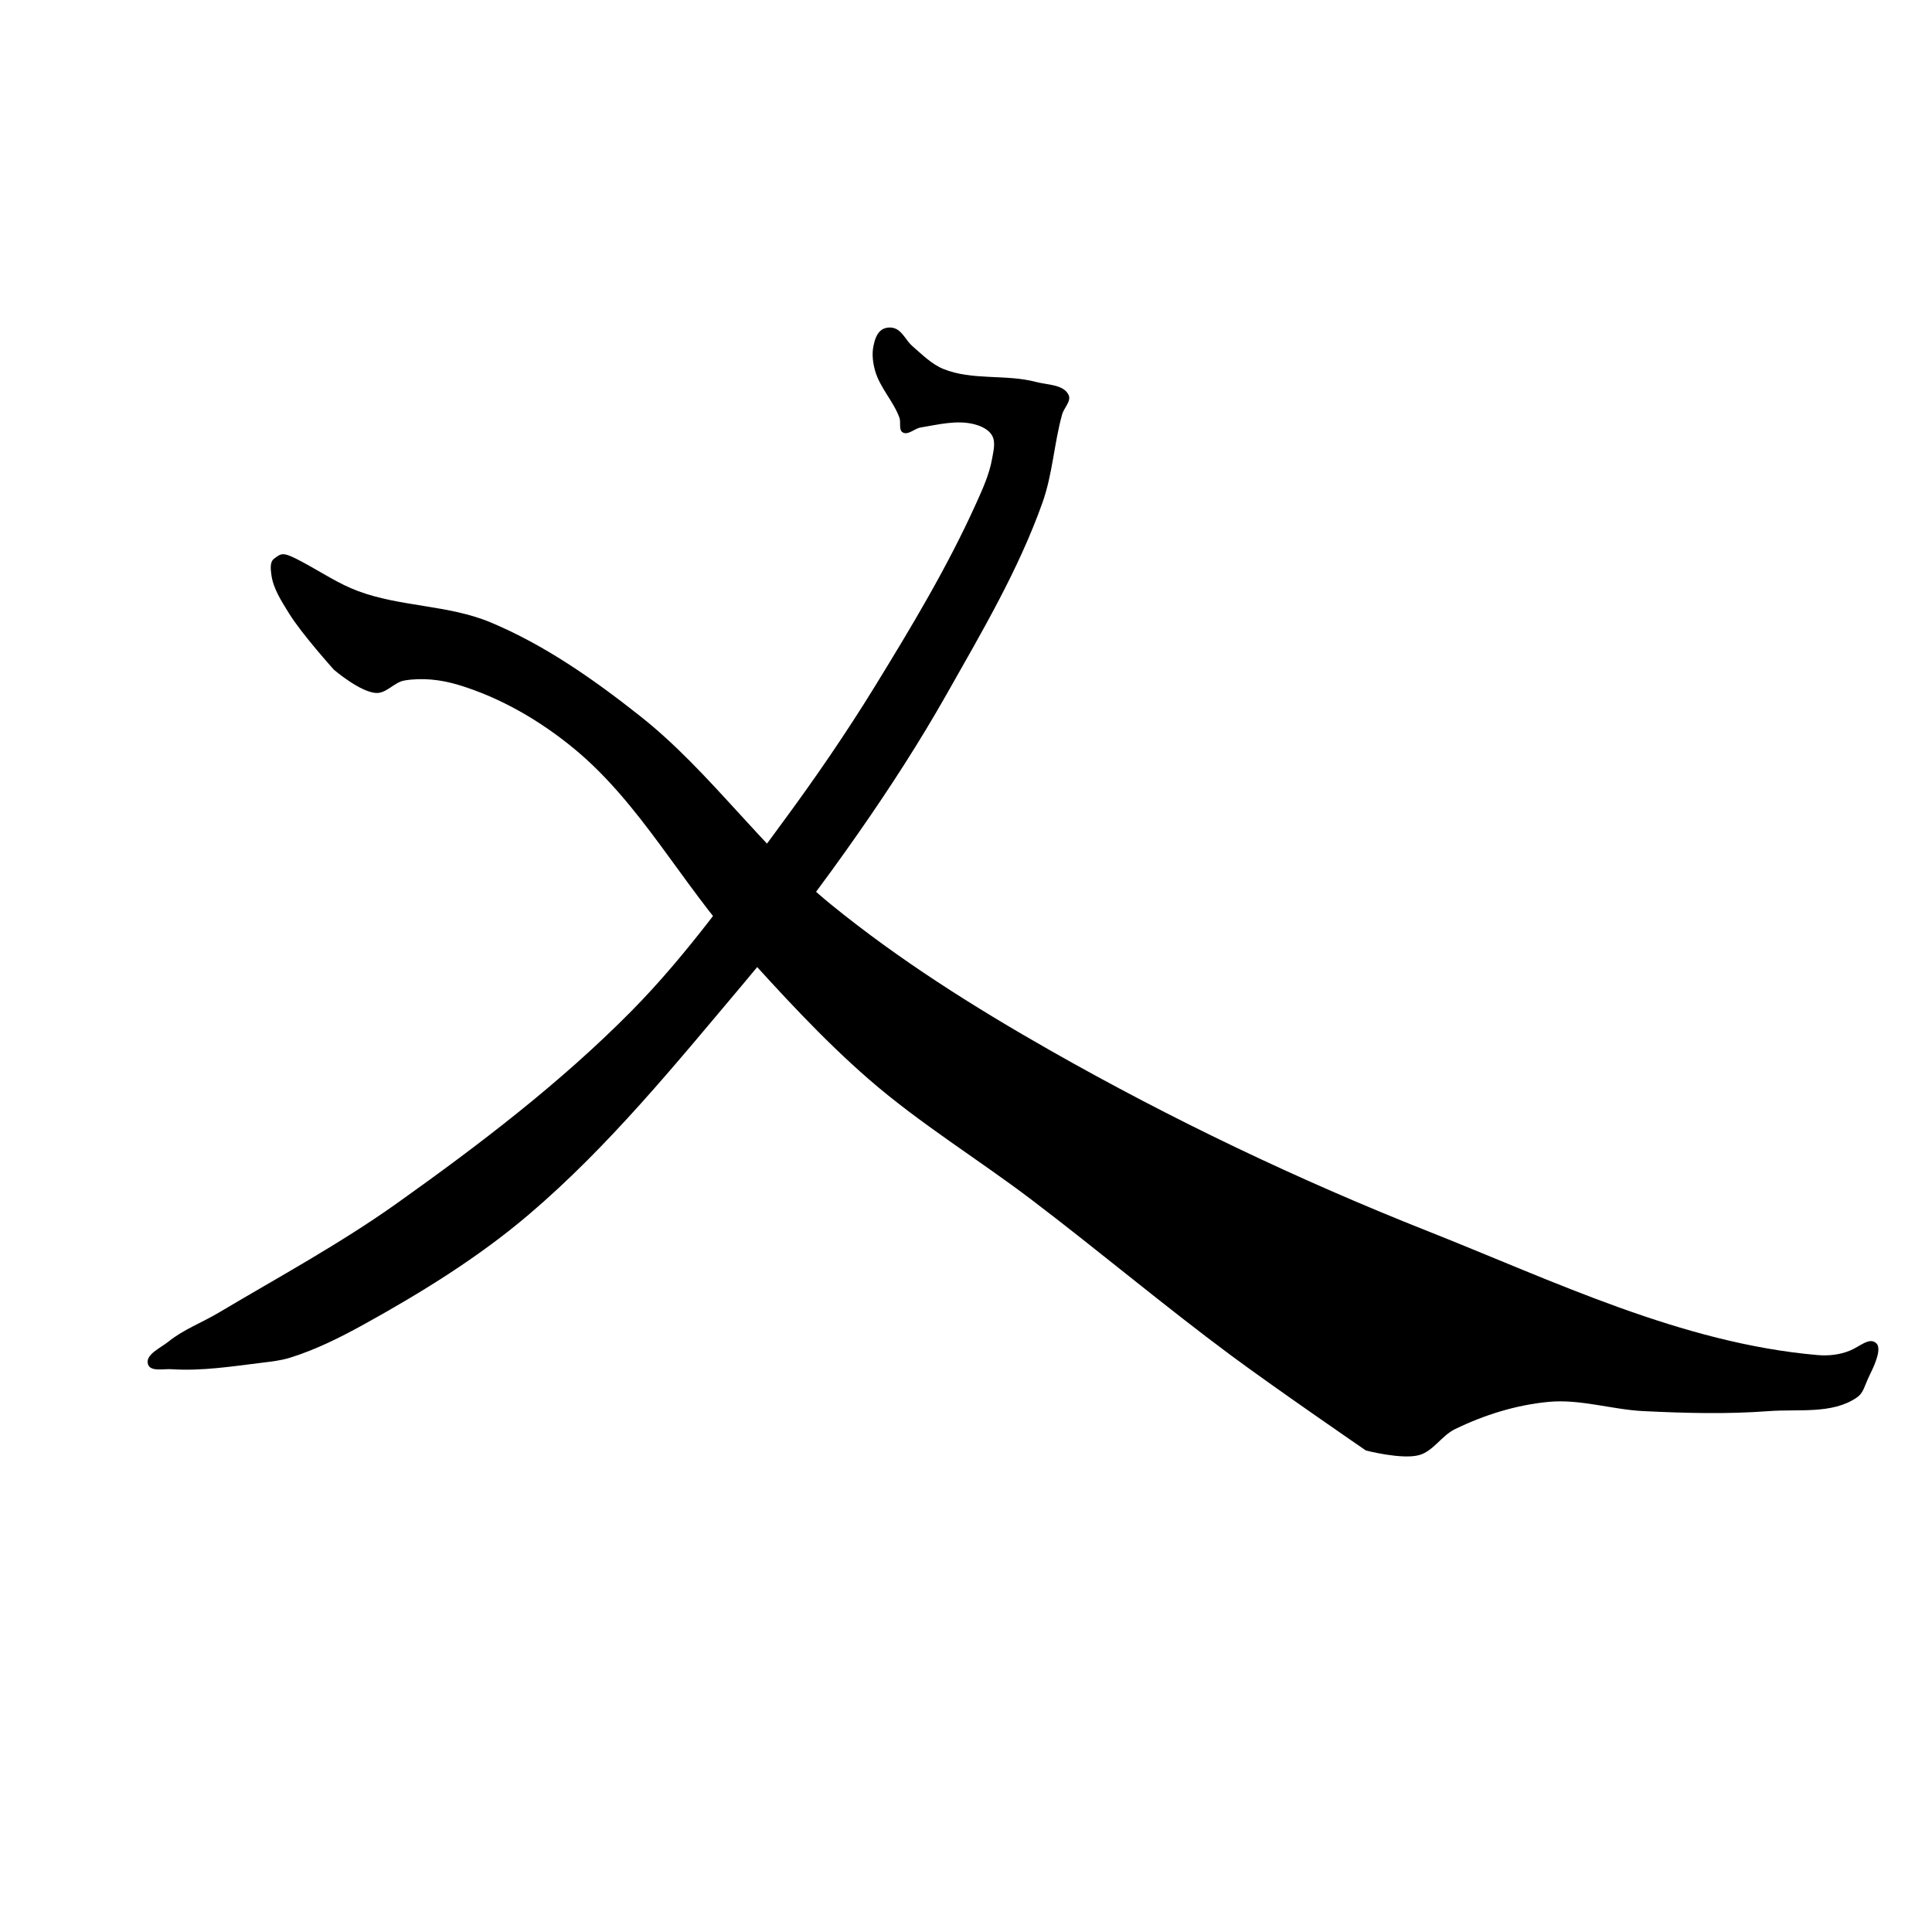 <?xml version="1.0" encoding="UTF-8" standalone="no"?>
<!-- Created with Inkscape (http://www.inkscape.org/) -->

<svg
   xmlns:dc="http://purl.org/dc/elements/1.1/"
   xmlns:cc="http://creativecommons.org/ns#"
   xmlns:rdf="http://www.w3.org/1999/02/22-rdf-syntax-ns#"
   xmlns:svg="http://www.w3.org/2000/svg"
   xmlns="http://www.w3.org/2000/svg"
   xmlns:sodipodi="http://sodipodi.sourceforge.net/DTD/sodipodi-0.dtd"
   xmlns:inkscape="http://www.inkscape.org/namespaces/inkscape"
   width="512"
   height="512"
   viewBox="0 0 512 512"
   version="1.1"
   id="svg8"
   inkscape:version="0.92.4 (5da689c313, 2019-01-14)"
   sodipodi:docname="U+4E42.svg">
  <defs
     id="defs2" />
  <sodipodi:namedview
     id="base"
     pagecolor="#ffffff"
     bordercolor="#666666"
     borderopacity="1.0"
     inkscape:pageopacity="0.0"
     inkscape:pageshadow="2"
     inkscape:zoom="2.02"
     inkscape:cx="250.48766"
     inkscape:cy="255.33771"
     inkscape:document-units="px"
     inkscape:current-layer="layer1"
     showgrid="false"
     units="px"
     inkscape:window-width="1920"
     inkscape:window-height="1017"
     inkscape:window-x="-8"
     inkscape:window-y="-8"
     inkscape:window-maximized="1" />
  <g
     inkscape:label="圖層 1"
     inkscape:groupmode="layer"
     id="layer1"
     transform="translate(0,-161.533)">
    <path
       style="fill:#000000;stroke:none;stroke-width:1px;stroke-linecap:butt;stroke-linejoin:miter;stroke-opacity:1;fill-opacity:1"
       d="m 72.613,309.612 c 2.013,-1.527 2.298,-1.955 7.531,0.857 5.233,2.812 9.568,5.779 14.775,7.718 11.25,4.189 23.975,3.638 35.052,8.265 14.412,6.019 27.456,15.188 39.705,24.878 18.575,14.695 32.198,34.965 50.569,49.914 18.05,14.689 37.886,27.185 58.117,38.685 32.11,18.253 65.604,34.244 99.944,47.845 33.622,13.317 67.363,29.746 103.392,32.867 2.84,0.246 5.744,-0.063 8.475,-1.151 2.731,-1.088 5.276,-3.753 7.111,-1.931 1.273,1.264 -0.046,4.857 -1.682,8.134 -1.636,3.277 -1.611,4.883 -3.591,6.238 -6.484,4.437 -15.465,2.968 -23.299,3.564 -11.011,0.837 -22.099,0.537 -33.129,0 -8.414,-0.409 -16.766,-3.238 -25.153,-2.454 -8.605,0.805 -17.129,3.459 -24.891,7.258 -3.498,1.712 -5.711,5.813 -9.464,6.852 -4.55,1.259 -14.11,-1.227 -14.11,-1.227 0,0 -24.008,-16.491 -35.7,-25.167 -17.876,-13.265 -34.924,-27.617 -52.644,-41.091 -14.339,-10.903 -29.839,-20.338 -43.427,-32.164 -12.348,-10.747 -23.425,-22.903 -34.397,-35.052 -15.221,-16.852 -26.032,-37.93 -43.531,-52.403 -9.053,-7.487 -19.604,-13.651 -30.854,-17.033 -4.565,-1.372 -9.556,-1.94 -14.255,-1.137 -2.672,0.457 -4.723,3.415 -7.431,3.302 -4.268,-0.178 -11.236,-6.162 -11.236,-6.162 0,0 -8.571,-9.518 -11.905,-14.945 -1.954,-3.18 -4.158,-6.483 -4.66,-10.181 -0.194,-1.432 -0.462,-3.407 0.689,-4.281 z"
       id="path3742"
       inkscape:connector-curvature="0"
       sodipodi:nodetypes="asaaaaaaasssasaaaacaaaaaaaacaaa" />
    <path
       style="fill:#000000;stroke:none;stroke-width:1px;stroke-linecap:butt;stroke-linejoin:miter;stroke-opacity:1;fill-opacity:1"
       d="M 237.069,248.533 C 239.183,249.259 240.116,251.817 241.81,253.275 244.381,255.486 246.86,258.029 250,259.309 257.658,262.432 266.577,260.632 274.569,262.757 277.56,263.553 281.887,263.398 283.19,266.206 283.954,267.854 281.951,269.627 281.466,271.378 279.344,279.038 278.952,287.164 276.293,294.654 269.951,312.517 260.195,329.018 250.862,345.516 243.738,358.11 235.863,370.287 227.586,382.154 217.969,395.943 207.819,409.388 196.983,422.24 179.027,443.537 161.306,465.401 140.086,483.447 126.795,494.75 111.789,504.017 96.522,512.464 90.189,515.967 83.641,519.247 76.724,521.378 74.354,522.108 71.858,522.367 69.397,522.671 61.446,523.654 53.418,524.917 45.425,524.386 43.319,524.246 39.882,525.108 39.224,523.102 38.38,520.532 42.548,518.77 44.651,517.068 48.608,513.865 53.51,512.048 57.886,509.446 73.781,499.995 90.104,491.151 105.172,480.43 126.967,464.922 148.428,448.583 167.241,429.568 182.265,414.382 194.639,396.753 207.328,379.568 215.991,367.834 224.262,355.788 231.897,343.361 241.524,327.689 251.049,311.847 258.621,295.085 260.379,291.192 262.202,287.225 262.931,283.016 263.274,281.034 263.899,278.745 262.931,276.982 262.03,275.339 260.003,274.433 258.19,273.964 253.591,272.775 248.652,274.054 243.966,274.826 242.349,275.093 240.627,276.966 239.224,276.12 238.09,275.435 238.814,273.485 238.362,272.24 236.762,267.83 233.157,264.259 231.897,259.74 231.316,257.66 231.039,255.392 231.466,253.275 231.782,251.7 232.309,249.892 233.621,248.964 234.566,248.295 235.973,248.157 237.069,248.533 Z"
       id="path814"
       inkscape:connector-curvature="0"
       sodipodi:nodetypes="aaaaaaaaaaaaaaaaaaaaaaaaaaaaaaaaa" />
  </g>
</svg>
